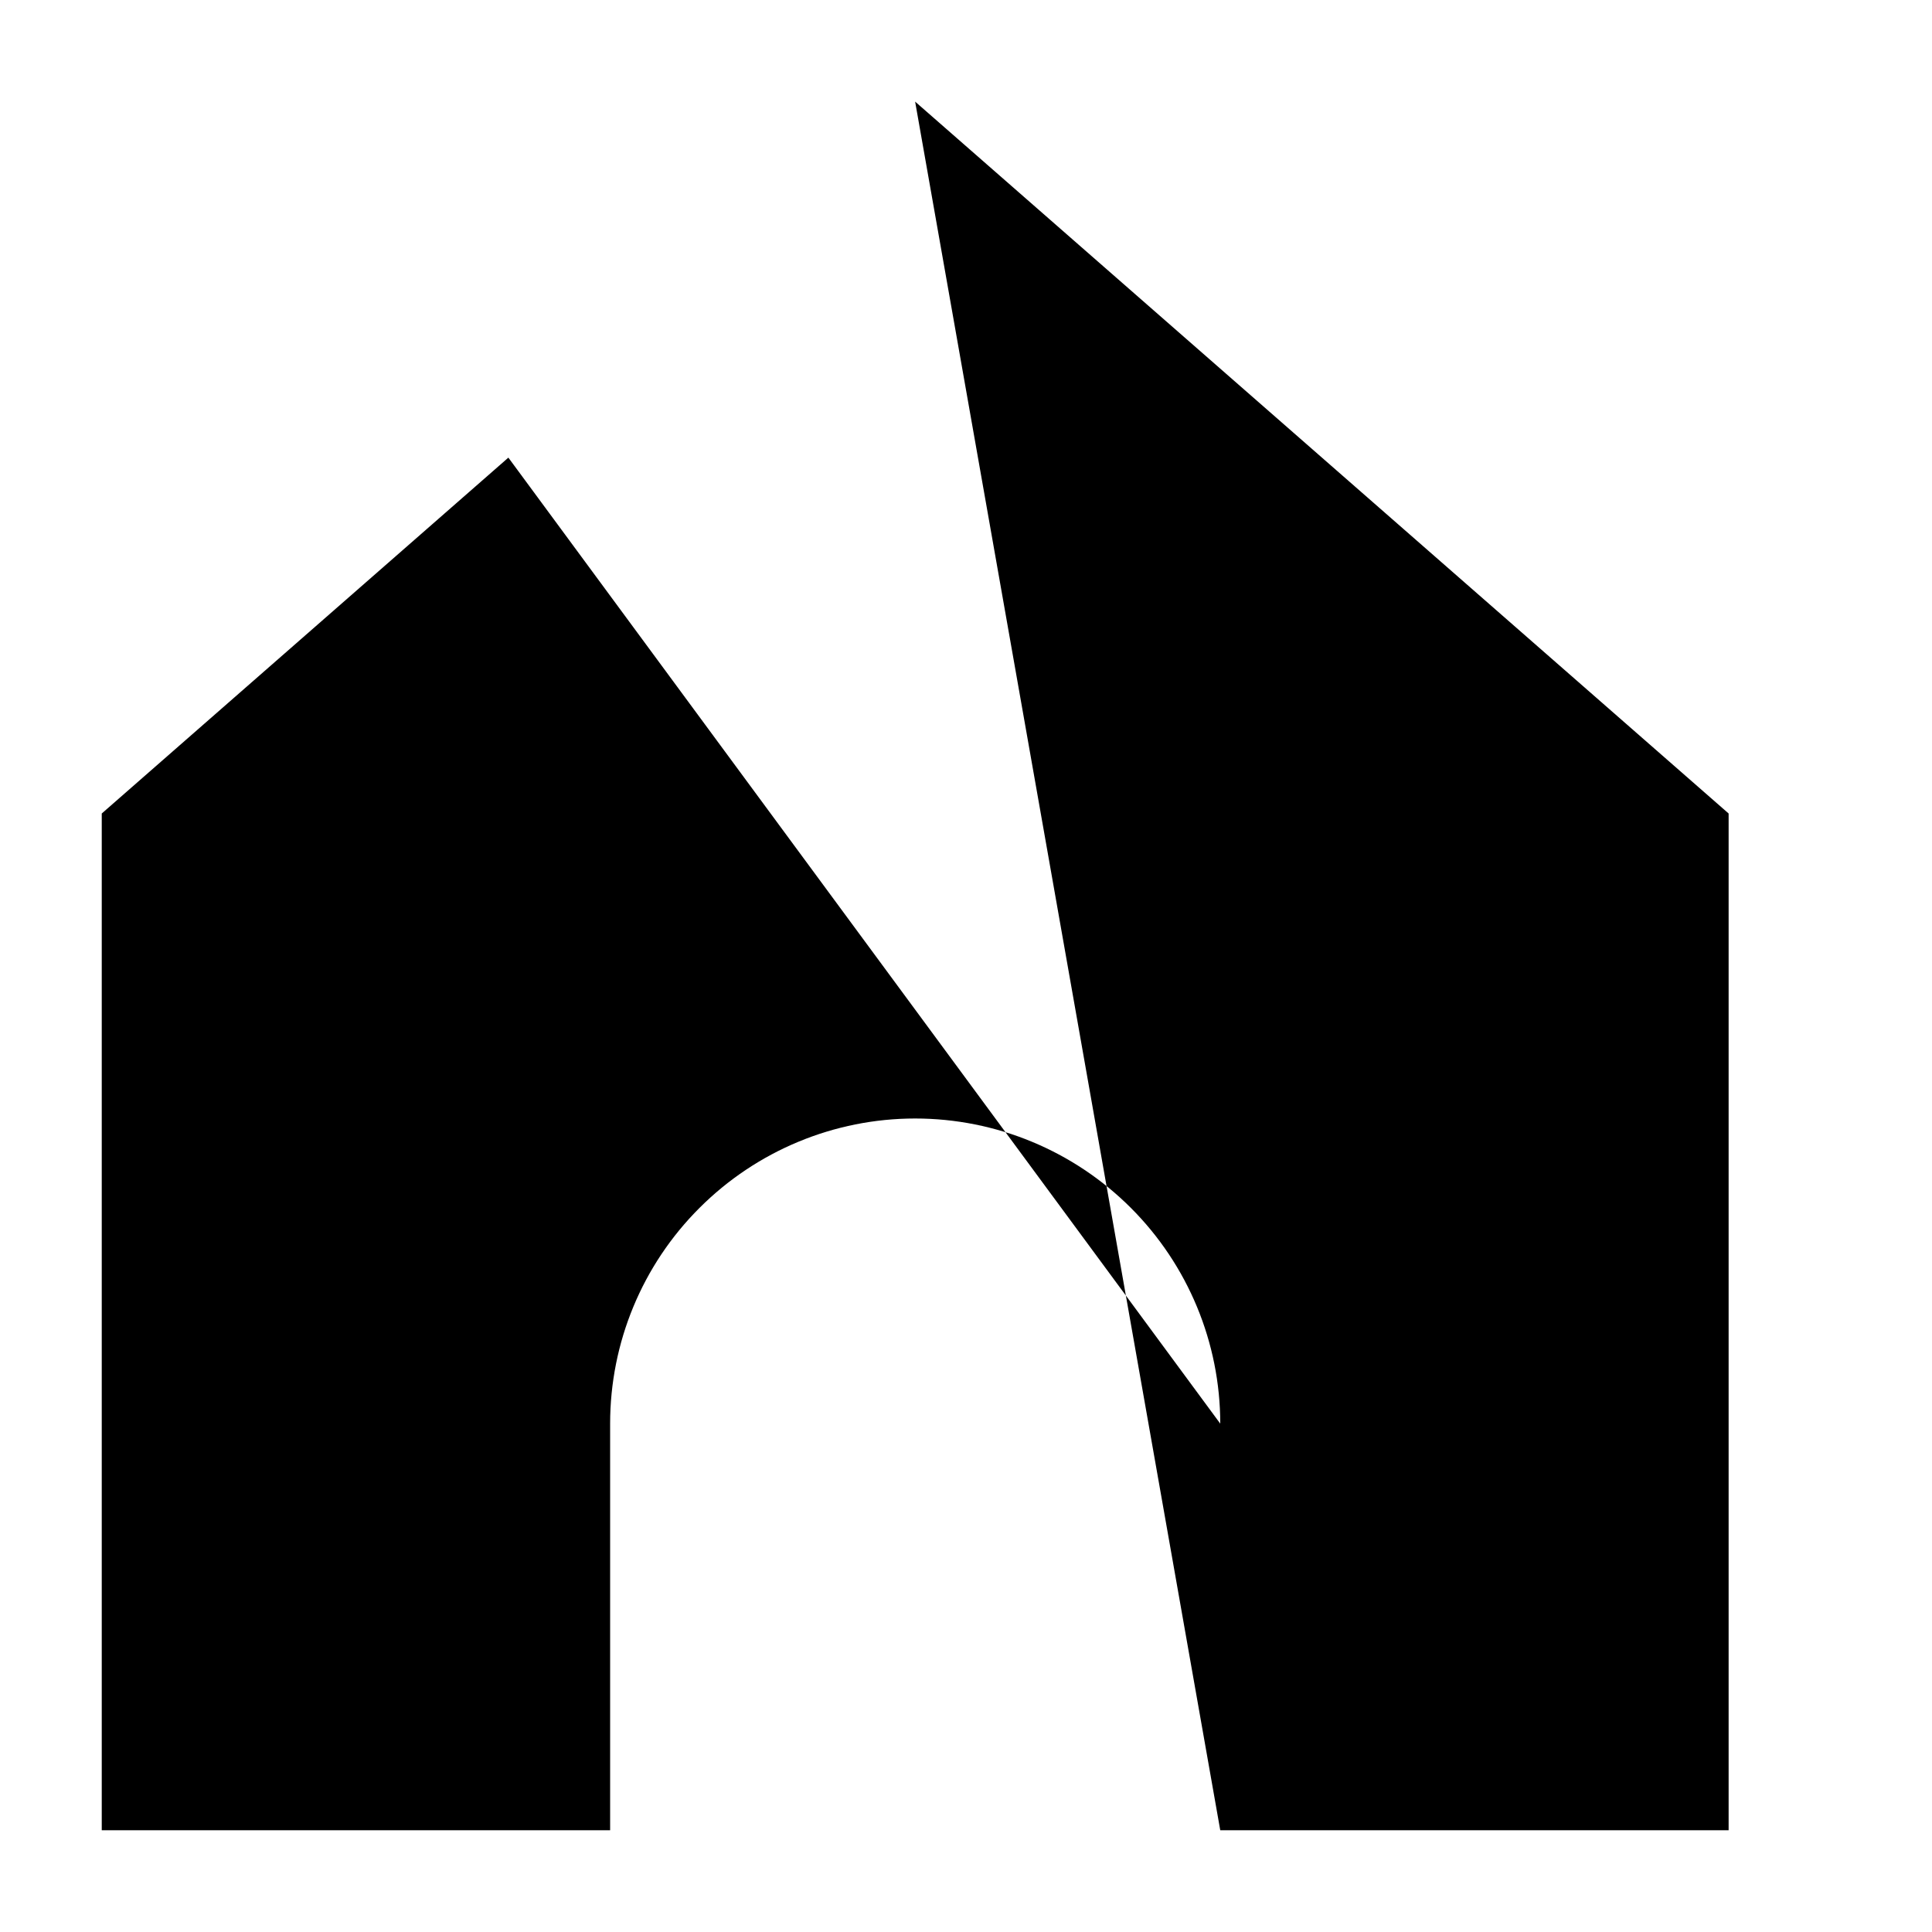 <svg className="icon" viewBox="0 0 15 15" xmlns="http://www.w3.org/2000/svg">
<path d="M7.105 0.789L13.421 6.316V14.21H9.474M9.474 11.053C9.474 10.425 9.224 9.822 8.78 9.378C8.336 8.934 7.734 8.684 7.105 8.684C6.477 8.684 5.875 8.934 5.431 9.378C4.986 9.822 4.737 10.424 4.737 11.053V14.21H0.79V6.316L3.947 3.553"  strokeLinecap="round" strokeLinejoin="round"/>
</svg>

